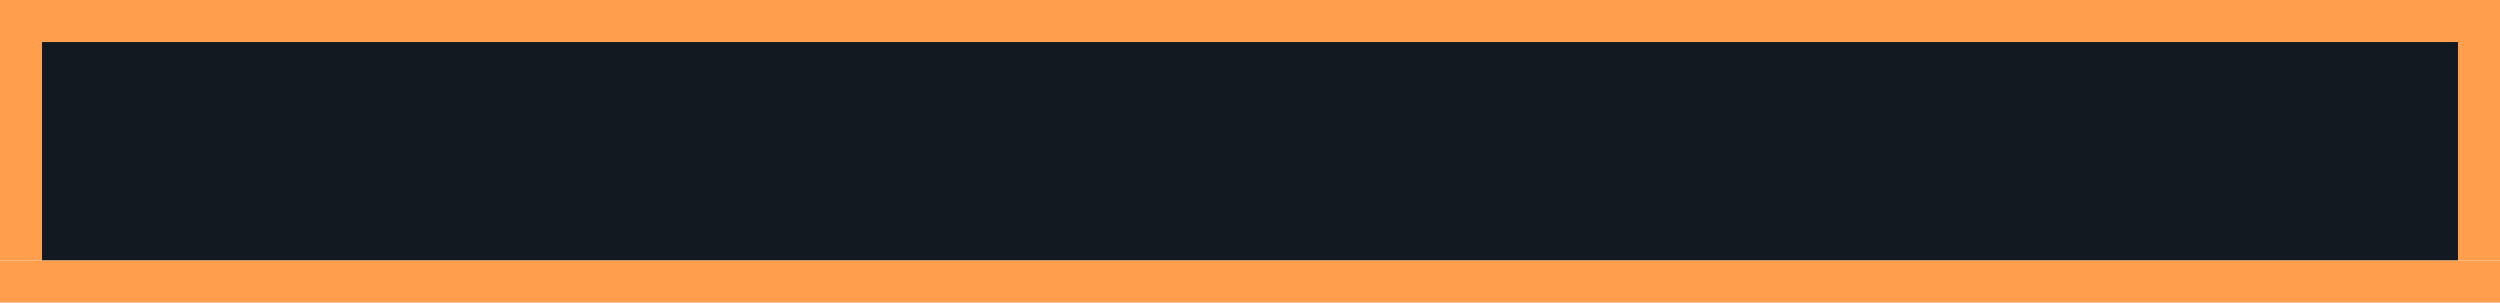 ﻿<?xml version="1.0" encoding="utf-8"?>
<svg version="1.1" xmlns:xlink="http://www.w3.org/1999/xlink" width="595px" height="72px" viewBox="996 388 595 72" xmlns="http://www.w3.org/2000/svg">
  <path d="M 10 10  L 585 10  L 585 62  L 10 62  L 10 10  Z " fill-rule="nonzero" fill="rgba(19, 25, 33, 1)" stroke="none" transform="matrix(1 0 0 1 996 388 )" class="fill" />
  <path d="M 5 10  L 5 62  " stroke-width="10" stroke-dasharray="0" stroke="rgba(255, 158, 77, 1)" fill="none" transform="matrix(1 0 0 1 996 388 )" class="stroke" />
  <path d="M 0 5  L 595 5  " stroke-width="10" stroke-dasharray="0" stroke="rgba(255, 158, 77, 1)" fill="none" transform="matrix(1 0 0 1 996 388 )" class="stroke" />
  <path d="M 590 10  L 590 62  " stroke-width="10" stroke-dasharray="0" stroke="rgba(255, 158, 77, 1)" fill="none" transform="matrix(1 0 0 1 996 388 )" class="stroke" />
  <path d="M 0 67  L 595 67  " stroke-width="10" stroke-dasharray="0" stroke="rgba(255, 158, 77, 1)" fill="none" transform="matrix(1 0 0 1 996 388 )" class="stroke" />
</svg>